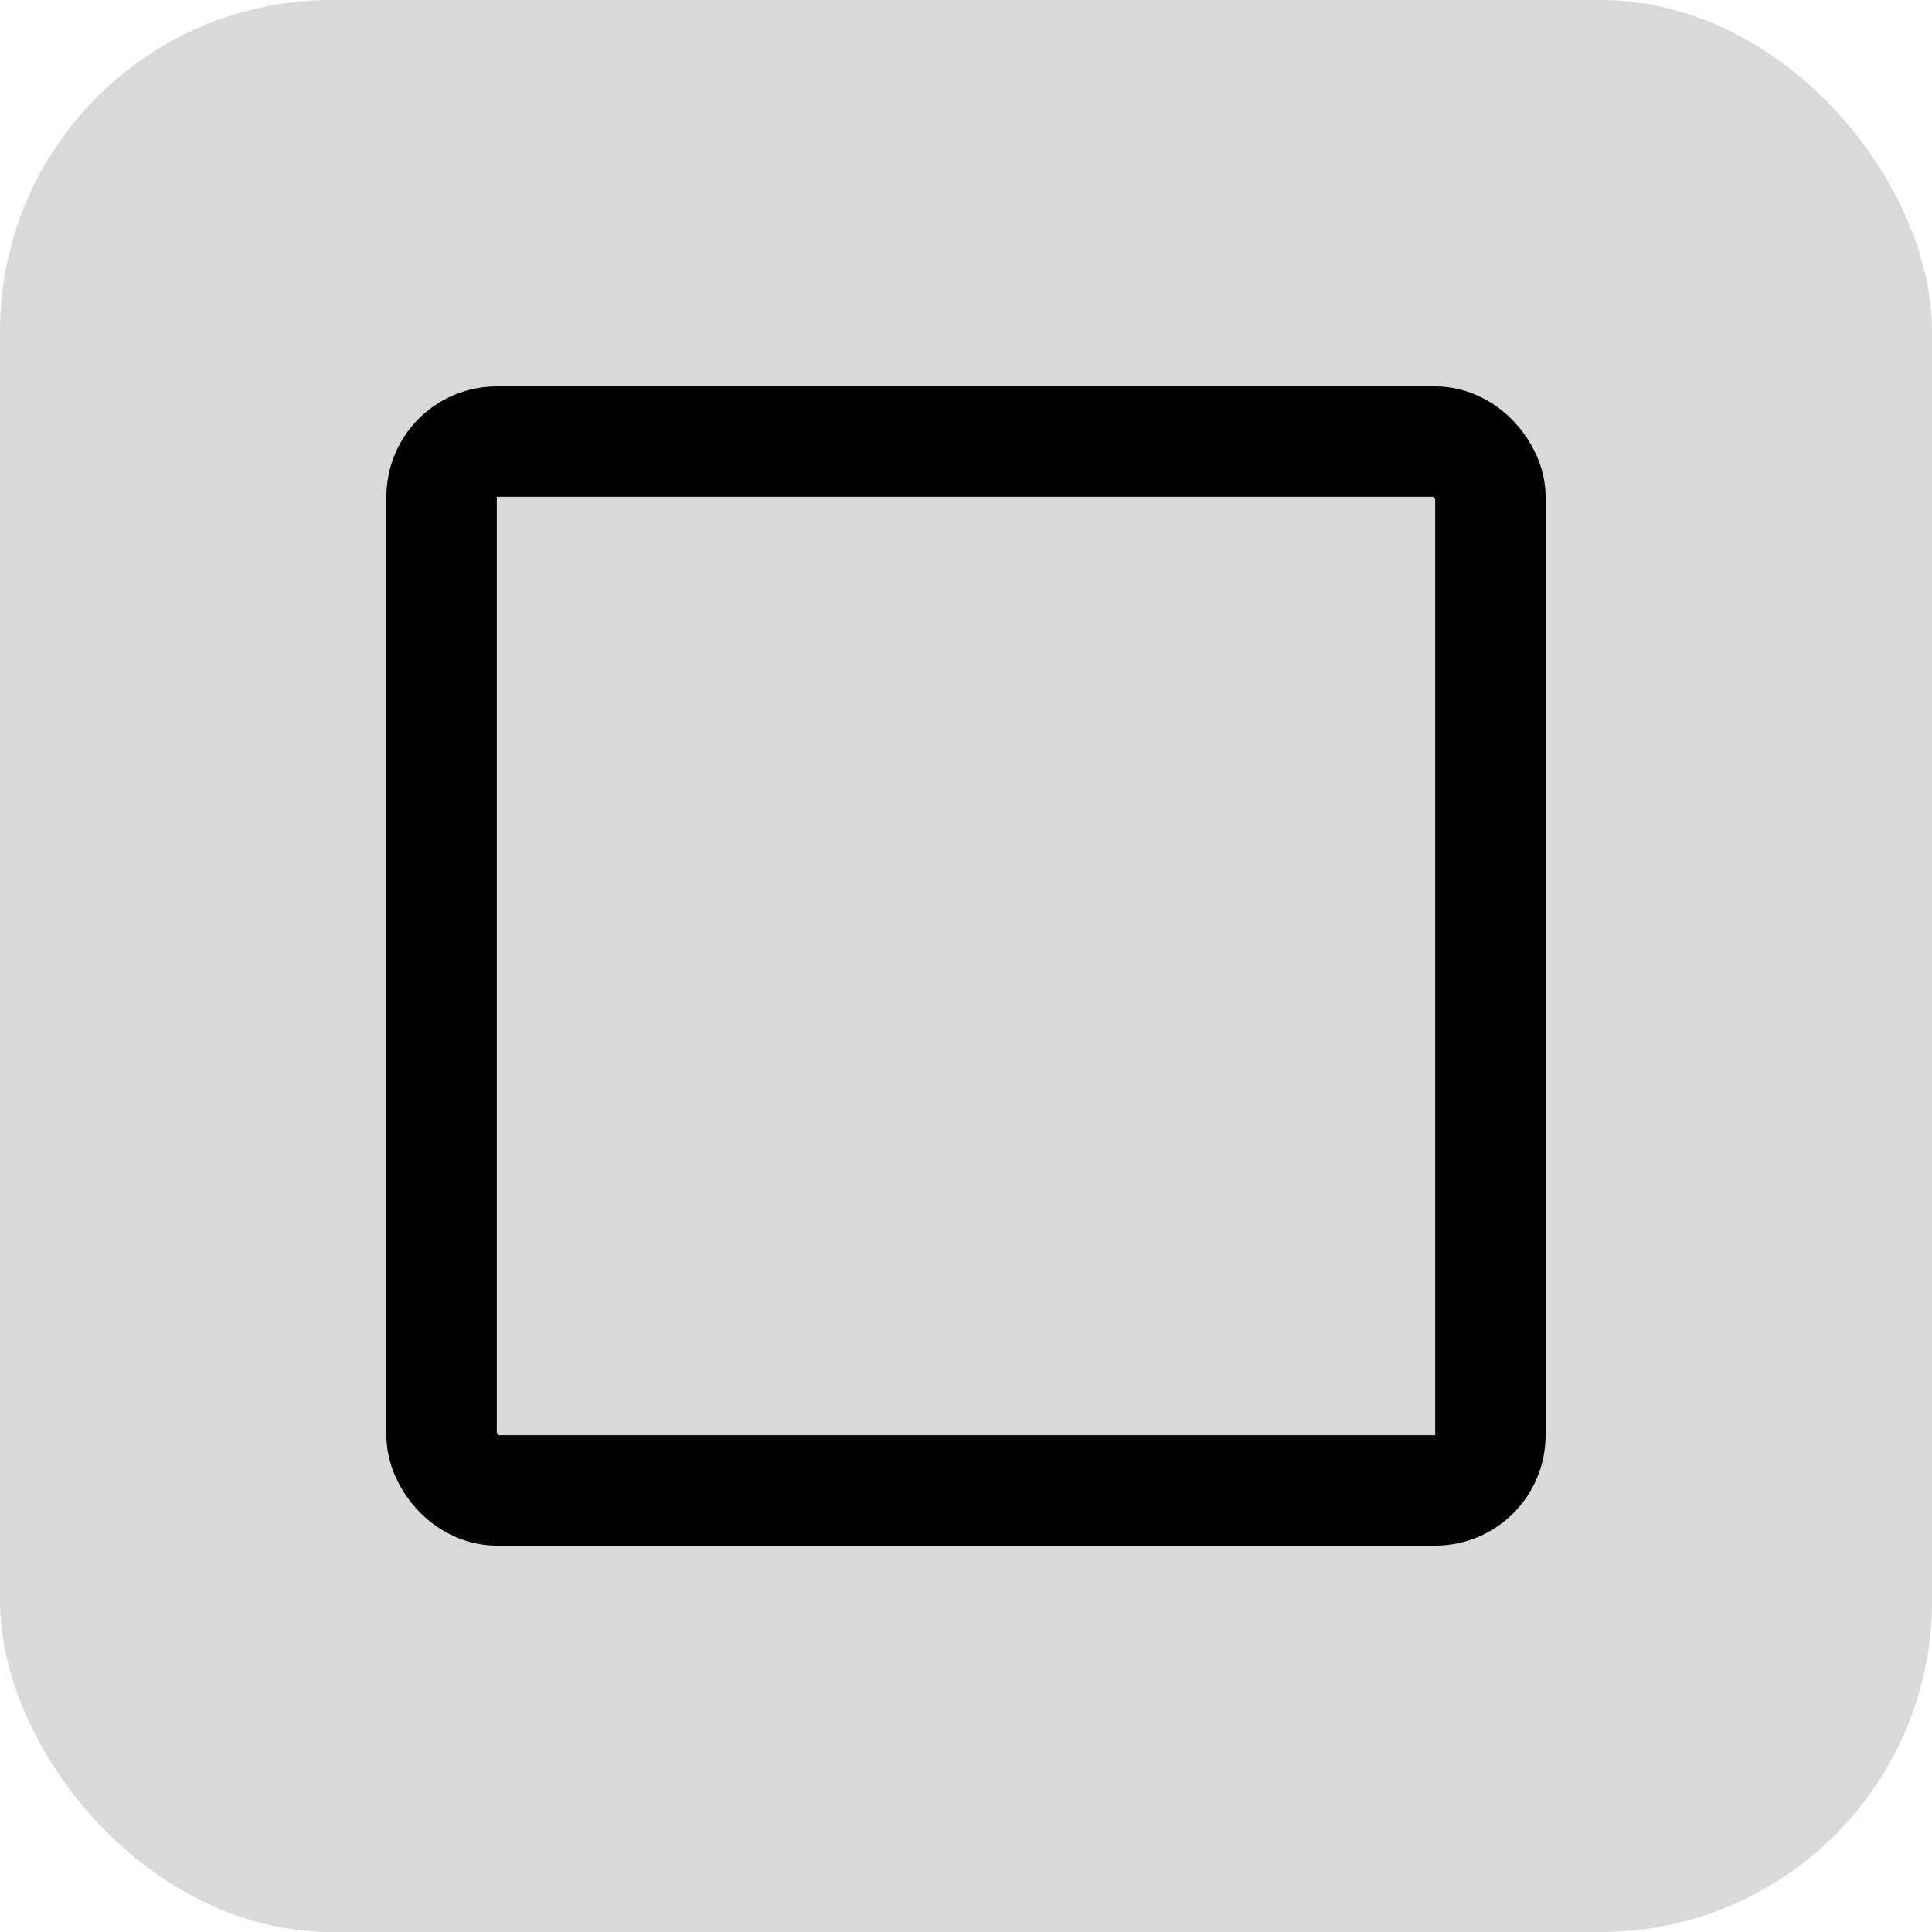<svg width="35" height="35" viewBox="0 0 35 35" fill="none" xmlns="http://www.w3.org/2000/svg">
<rect width="35" height="35" rx="6" fill="#D9D9D9"/>
<rect x="8" y="8" width="19" height="19" rx="1" stroke="black" stroke-width="2" stroke-linejoin="round"/>
</svg>
